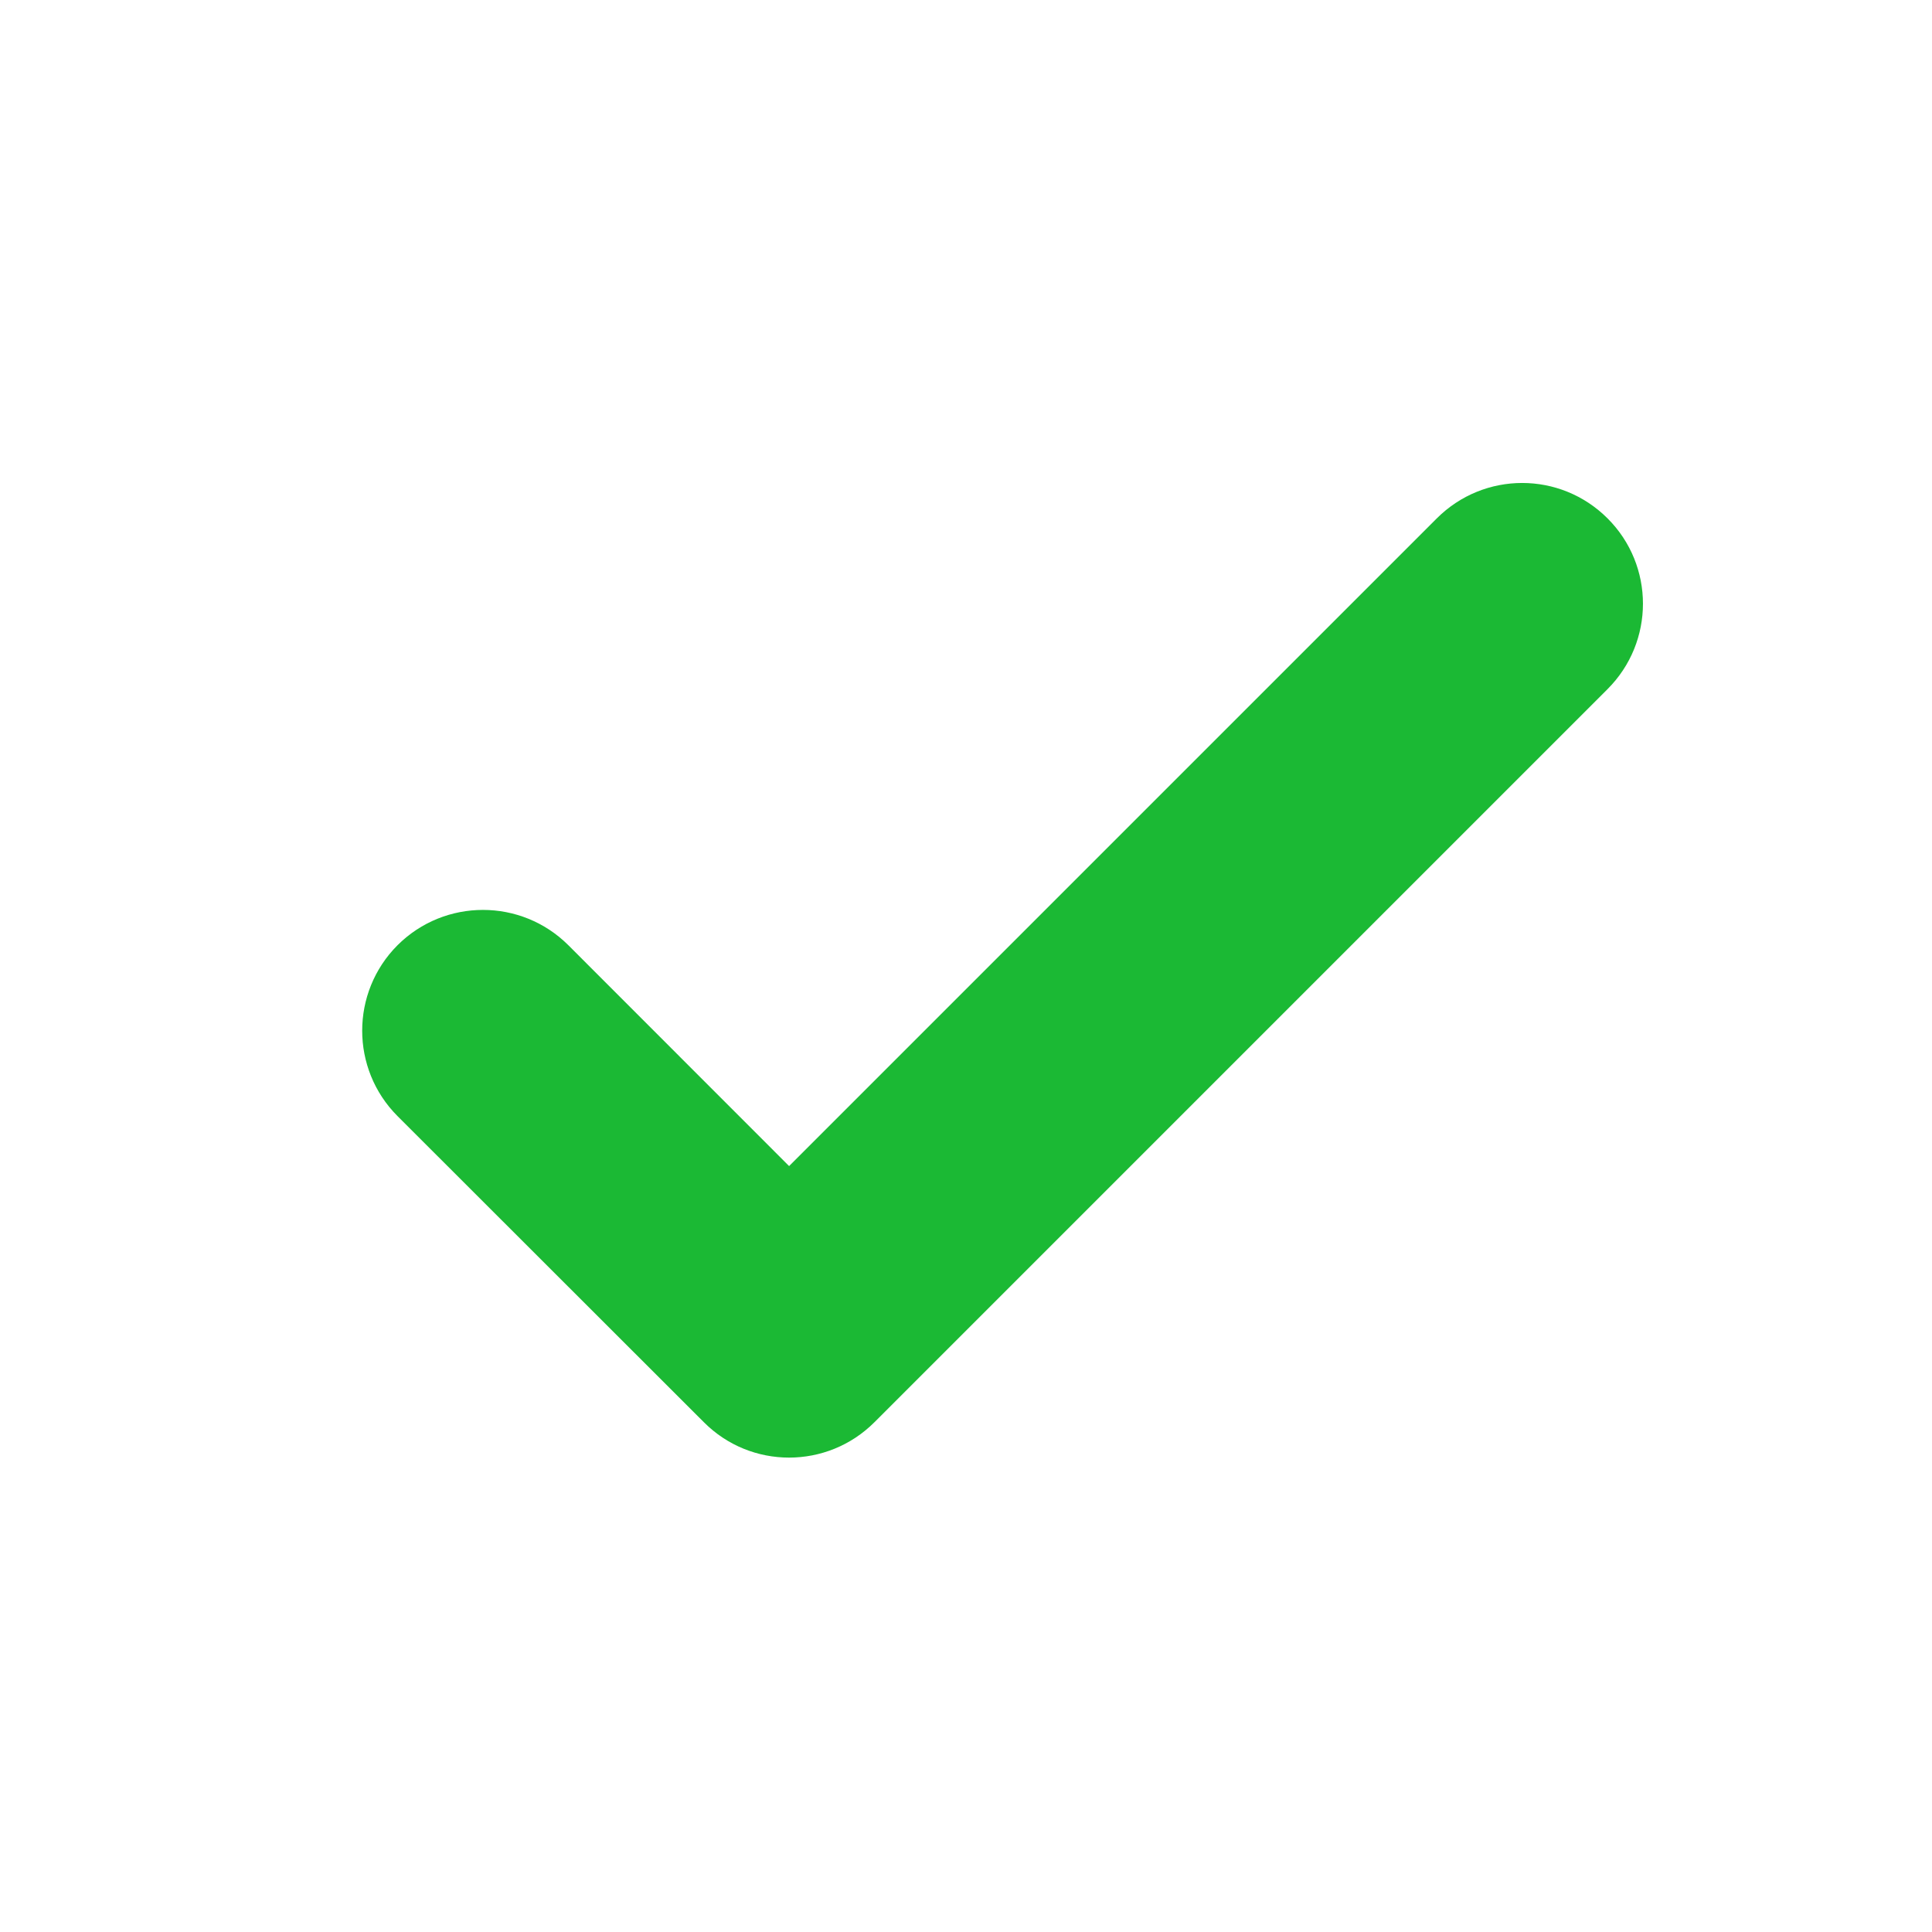<?xml version="1.0" encoding="UTF-8"?>
<svg width="16px" height="16px" viewBox="0 0 16 16" version="1.1" xmlns="http://www.w3.org/2000/svg" xmlns:xlink="http://www.w3.org/1999/xlink">
    <!-- Generator: sketchtool 45.2 (43514) - http://www.bohemiancoding.com/sketch -->
    <title>A60CDE16-67D5-4EB2-875C-30A3FED0B2B2</title>
    <desc>Created with sketchtool.</desc>
    <defs></defs>
    <g id="Symbols" stroke="none" stroke-width="1" fill="none" fill-rule="evenodd">
        <g id="Icons/16x16/Success-Tick" fill="#1BB934">
            <path d="M13.313,5.707 L7.242,11.778 C6.851,12.169 6.218,12.169 5.829,11.778 L3.292,9.243 C2.902,8.852 2.902,8.219 3.292,7.828 C3.683,7.438 4.316,7.438 4.707,7.828 L6.535,9.657 L11.899,4.293 C12.29,3.902 12.922,3.902 13.313,4.293 C13.704,4.683 13.704,5.316 13.313,5.707" id="Tick"></path>
        </g>
    </g>
</svg>